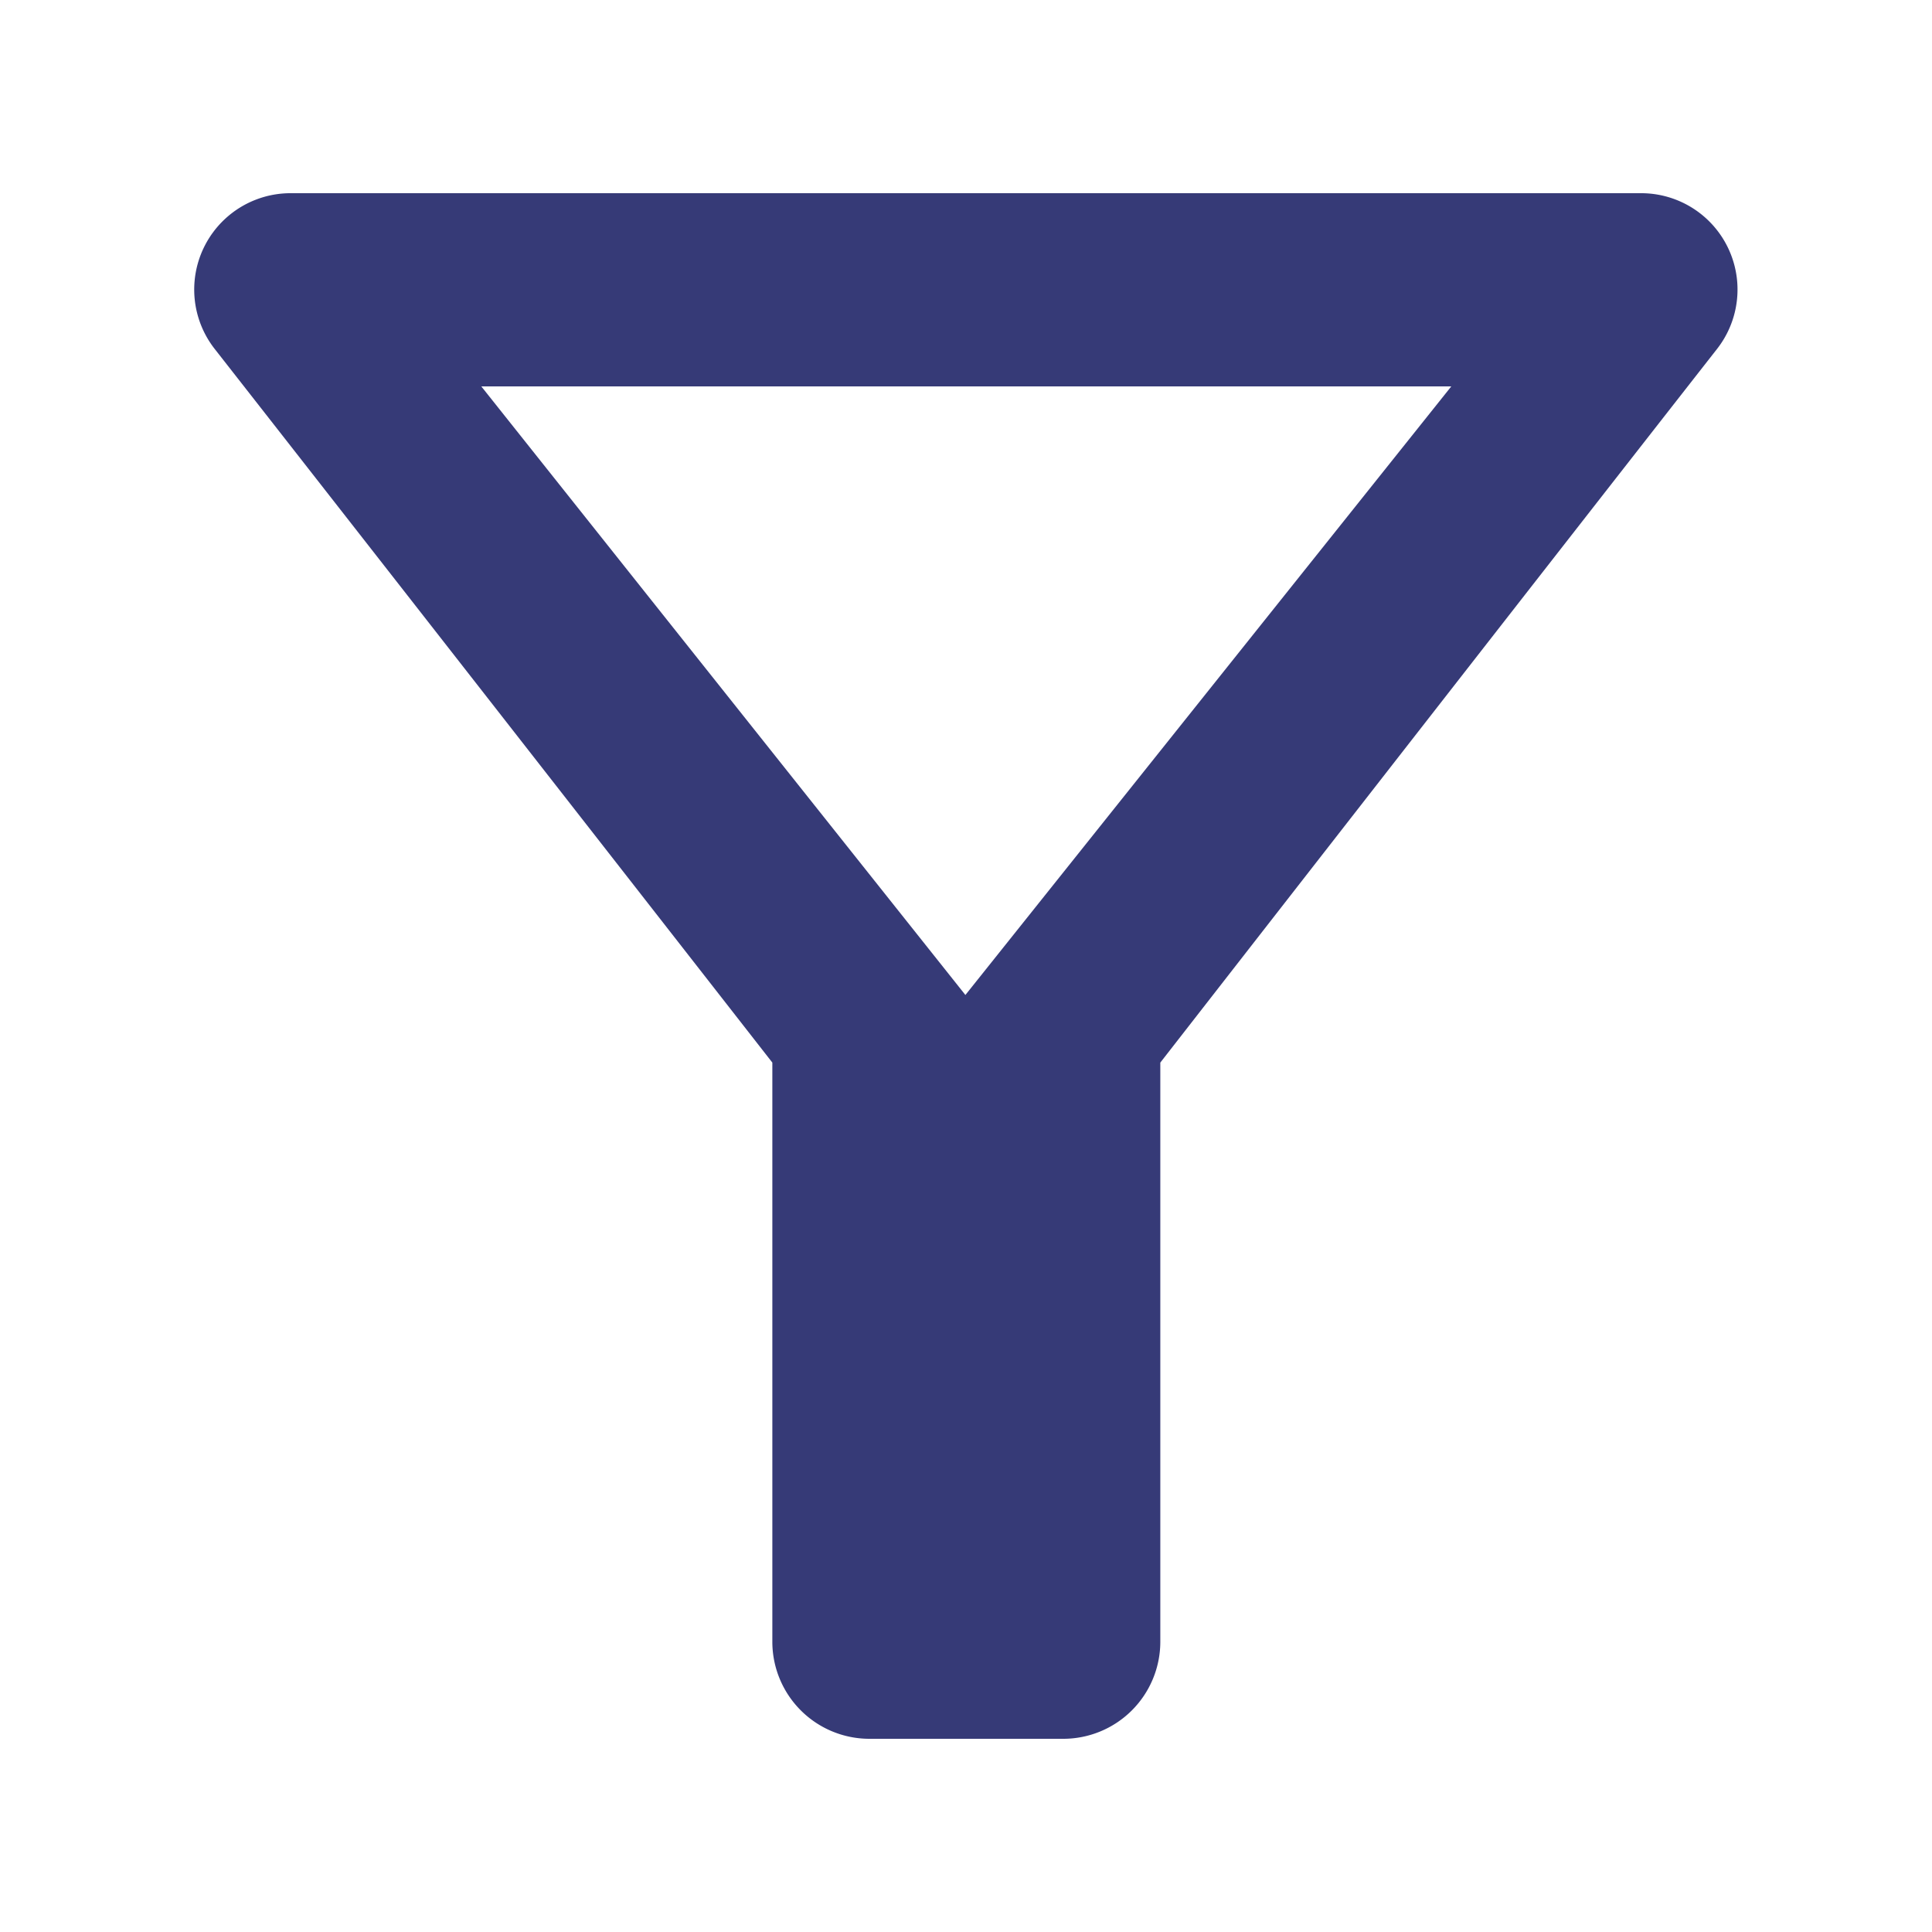 <svg id="filter_alt_black_24dp" xmlns="http://www.w3.org/2000/svg" width="80" height="80" viewBox="0 0 80 80">
  <path id="Path_44286" data-name="Path 44286" d="M0,0H80m0,80H0" fill="none"/>
  <path id="Path_44287" data-name="Path 44287" d="M15.935,12H56.1L35.98,37.2ZM4.888,10.44C13,20.8,27.986,40,27.986,40V64A4.02,4.02,0,0,0,32,68h8.034a4.02,4.02,0,0,0,4.017-4V40S59,20.8,67.111,10.44A3.99,3.99,0,0,0,63.938,4H8.062A3.99,3.99,0,0,0,4.888,10.44Z" transform="translate(3.995 4)" fill="#363a77"/>
  <path id="Path_44288" data-name="Path 44288" d="M0,0H80V80H0Z" fill="none"/>
</svg>

